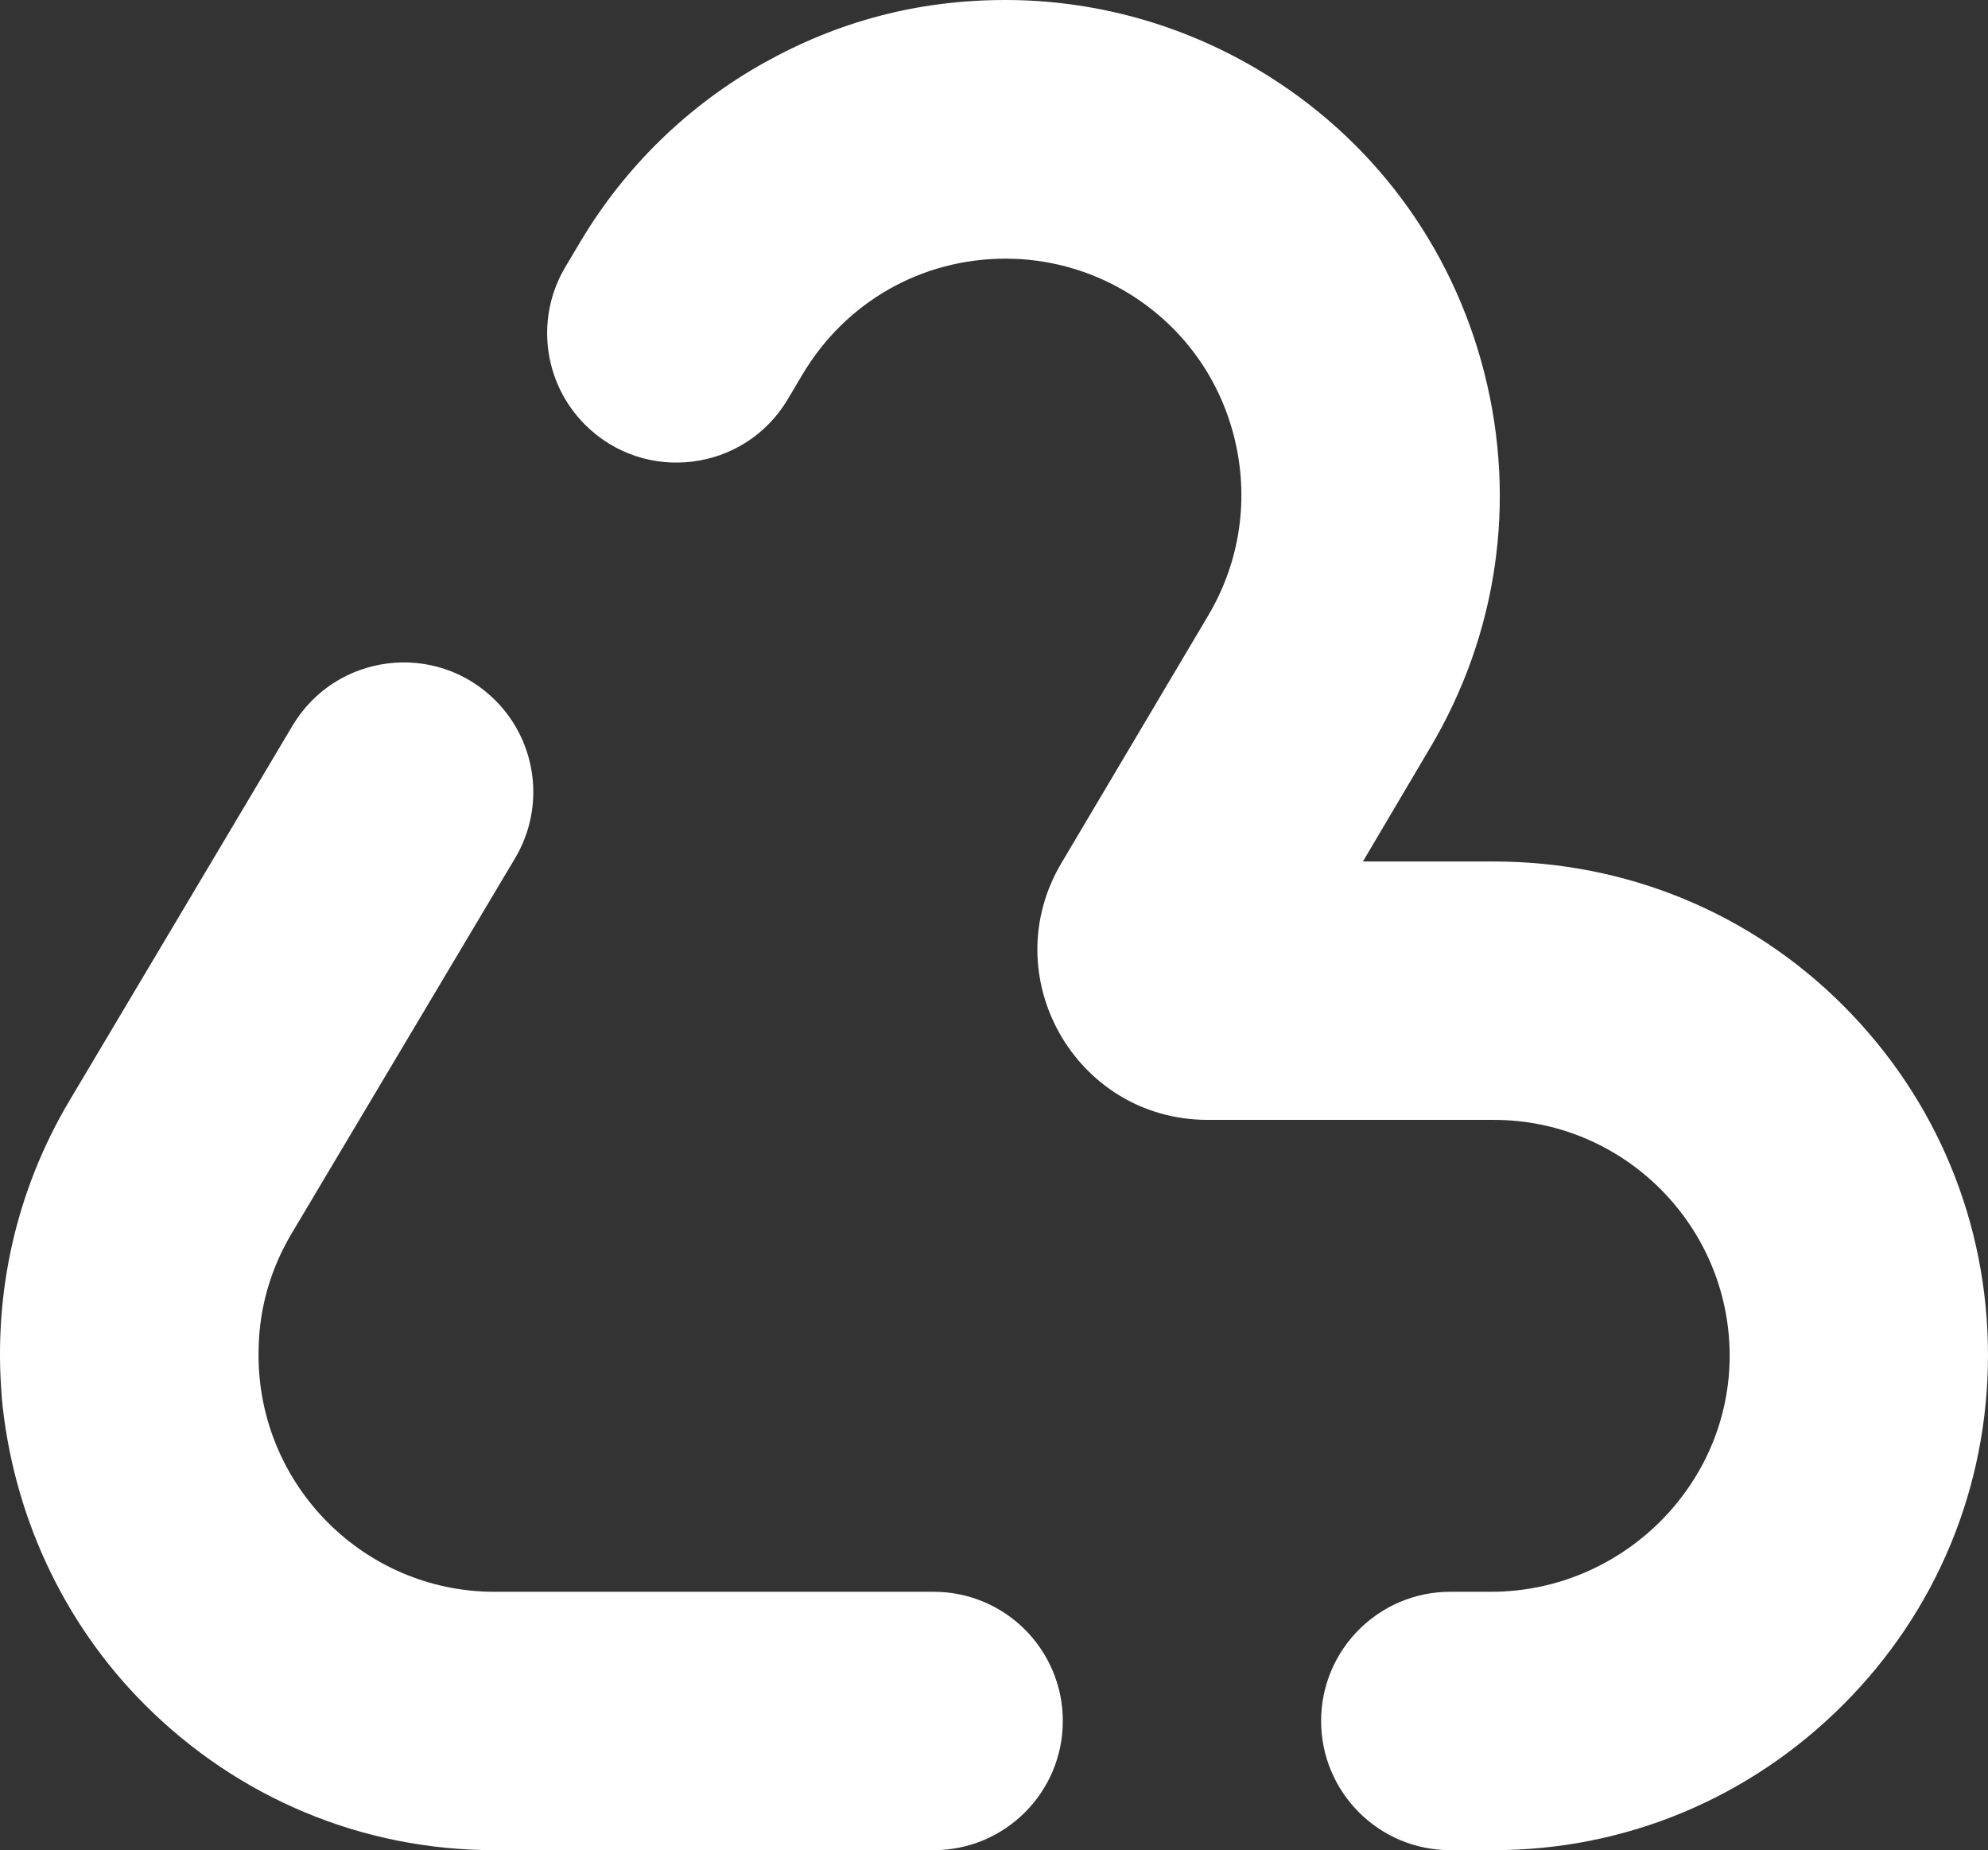 <?xml version="1.0" encoding="UTF-8"?>
<svg id="Layer_1" data-name="Layer 1" xmlns="http://www.w3.org/2000/svg" viewBox="0 0 2415.38 2247.47">
  <rect x="0" y="0" width="2415.38" height="2247.47" fill="#333333" stroke="none"/>
  <defs>
    <style>
      .cls-1 {
        fill: #fff;
        stroke-width: 0px;
      }
    </style>
  </defs>
  <path class="cls-1" d="M600.78,1933.61c-158.07,0-286.67-128.98-286.67-287.52,0-1.69.04-3.8.06-5.49l.07-3.64c1.13-49.13,14.63-95.78,40.13-138.66l271.41-455.74c36.85-61.87,26.99-140.86-23.93-191.78h0c-72.56-72.56-194.04-57.37-246.5,30.81l-270.88,455.32C19.43,1446.29-8.25,1570.57,2.12,1696.3h0s0,0,0,0h0s0,0,0,0h0s-.14.02-.14.02c12.97,141.24,73.73,274.21,173.94,374.42,113.97,113.96,264.99,176.73,424.86,176.73h533.58c86.67,0,156.93-70.26,156.93-156.93h0c0-86.67-70.26-156.93-156.93-156.93h-533.58Z"/>
  <path class="cls-1" d="M2239.49,1221.49c-112.85-112.85-263.66-175-424.64-175h-158.93l81.62-138.1c82.06-137.95,105.47-299.65,65.92-455.32-39.54-155.64-137.22-286.5-275.04-368.48C1435.39,29.25,1329.36,0,1221.82,0s-203.52,26.24-292.76,75.88c-92.25,51.31-169.67,126.57-223.84,217.62l-18.35,30.84c-36.77,61.8-26.91,140.68,23.94,191.53h0c72.52,72.52,193.94,57.3,246.31-30.88l17.92-30.16c52.38-88.06,144.64-140.63,246.8-140.63,51.46,0,101.99,13.88,146.13,40.14,65.83,39.16,112.46,101.55,131.29,175.68,18.95,74.59,7.77,152.01-31.47,217.98l-177.6,299.4-.44.73c-81.67,137.29,16.71,311.36,176.45,312.23h348.64c2.47,0,4.93.03,7.39.09,153.92,3.91,278.07,129.72,279.27,284.26,1.24,158.89-130.93,288.89-289.83,288.89h-49.6c-86.67,0-156.93,70.26-156.93,156.93h0c0,86.67,70.26,156.93,156.93,156.93h52.77c159.86,0,310.66-62.77,424.64-176.74,113.42-113.42,175.89-264.22,175.89-424.62s-62.47-311.19-175.89-424.62ZM1814.85,1936.2c2.48,0,4.96-.03,7.42-.09-2.47.06-4.94.09-7.42.09Z"/>
</svg>